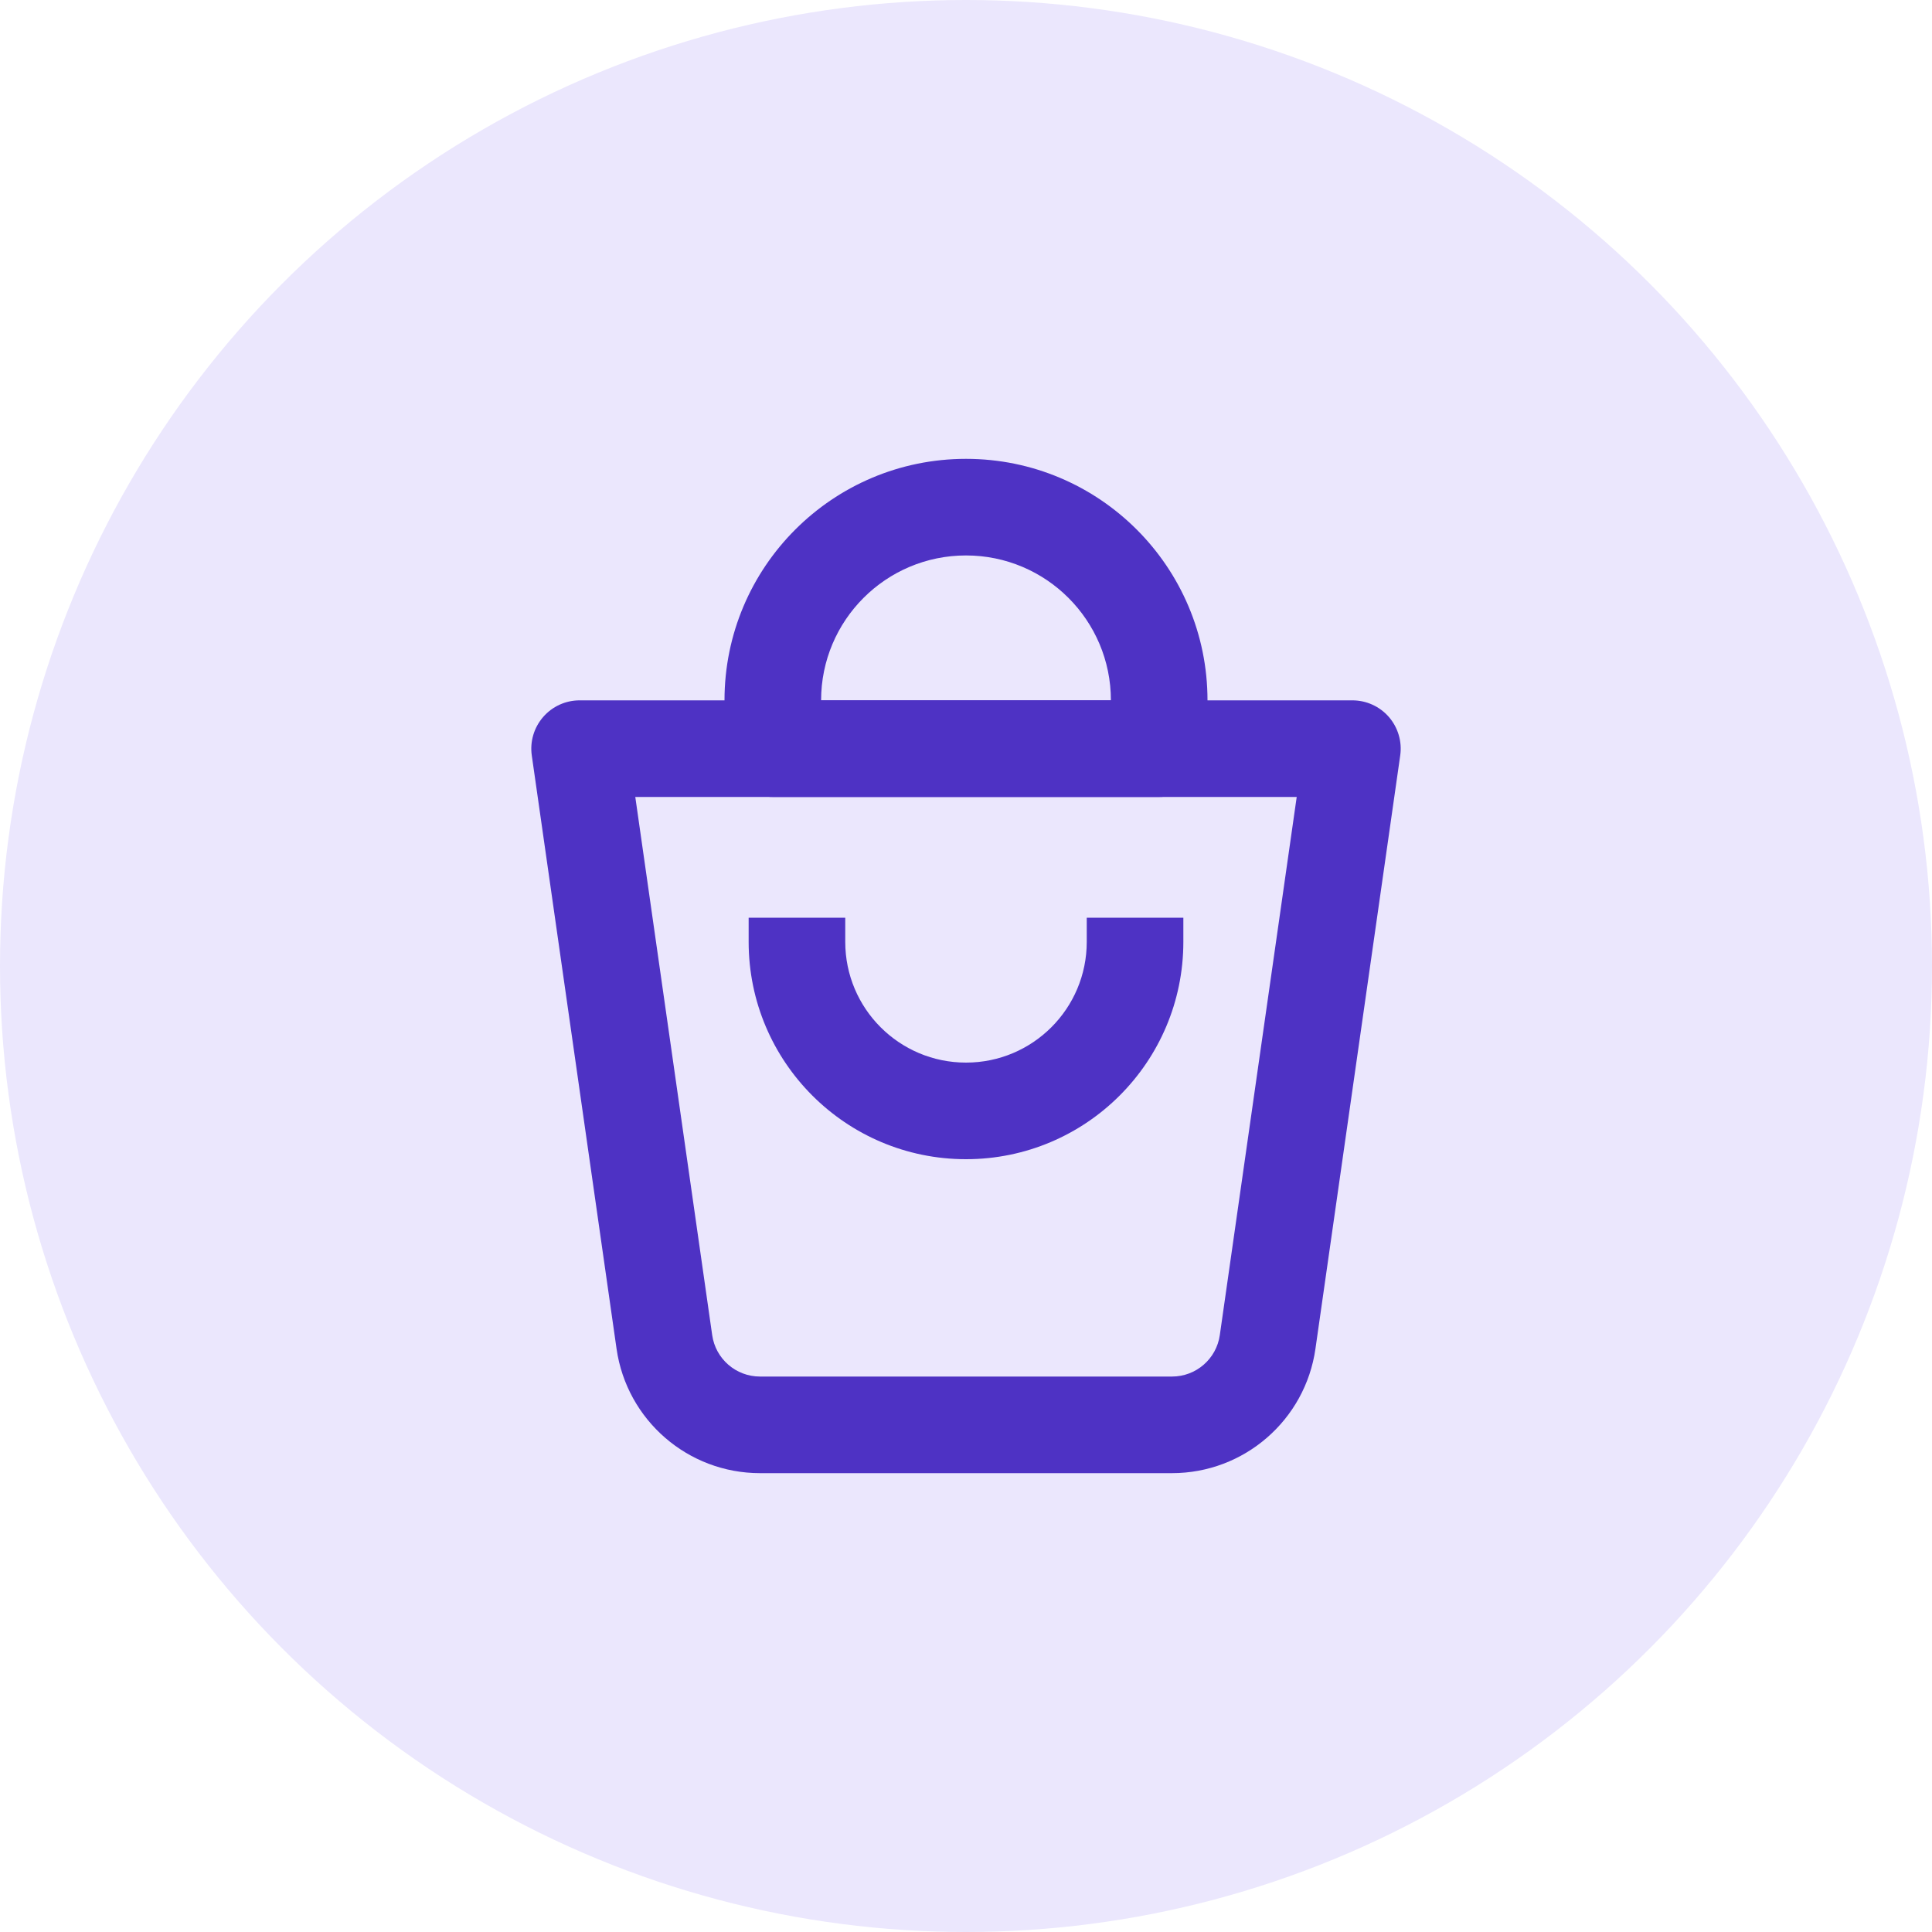 <svg width="40" height="40" viewBox="0 0 40 40" fill="none" xmlns="http://www.w3.org/2000/svg">
<circle cx="20" cy="20" r="20" fill="#EBE7FD"/>
<path fill-rule="evenodd" clip-rule="evenodd" d="M12.765 27.924C12.976 29.402 14.242 30.5 15.735 30.5H24.265C25.758 30.5 27.024 29.402 27.235 27.924L28.99 15.641C29.031 15.354 28.945 15.064 28.756 14.845C28.566 14.626 28.29 14.5 28 14.5H12C11.71 14.5 11.434 14.626 11.245 14.845C11.055 15.064 10.969 15.354 11.01 15.641L12.765 27.924ZM15.735 28.5C15.237 28.5 14.815 28.134 14.745 27.641L13.153 16.5H26.847L25.255 27.641C25.185 28.134 24.763 28.5 24.265 28.5H15.735Z" fill="#4E32C4"/>
<path fill-rule="evenodd" clip-rule="evenodd" d="M15 14.5C15 11.739 17.239 9.5 20 9.5C22.761 9.5 25 11.739 25 14.5V15.5C25 16.052 24.552 16.5 24 16.5H16C15.448 16.5 15 16.052 15 15.5V14.5ZM20 11.5C18.343 11.5 17 12.843 17 14.5H23C23 12.843 21.657 11.5 20 11.5Z" fill="#4E32C4"/>
<path fill-rule="evenodd" clip-rule="evenodd" d="M15.5 19.5C15.5 21.985 17.515 24 20 24C22.485 24 24.5 21.985 24.5 19.5V19H22.5V19.5C22.5 20.881 21.381 22 20 22C18.619 22 17.5 20.881 17.5 19.5V19H15.5V19.5Z" fill="#4E32C4"/>
</svg>
